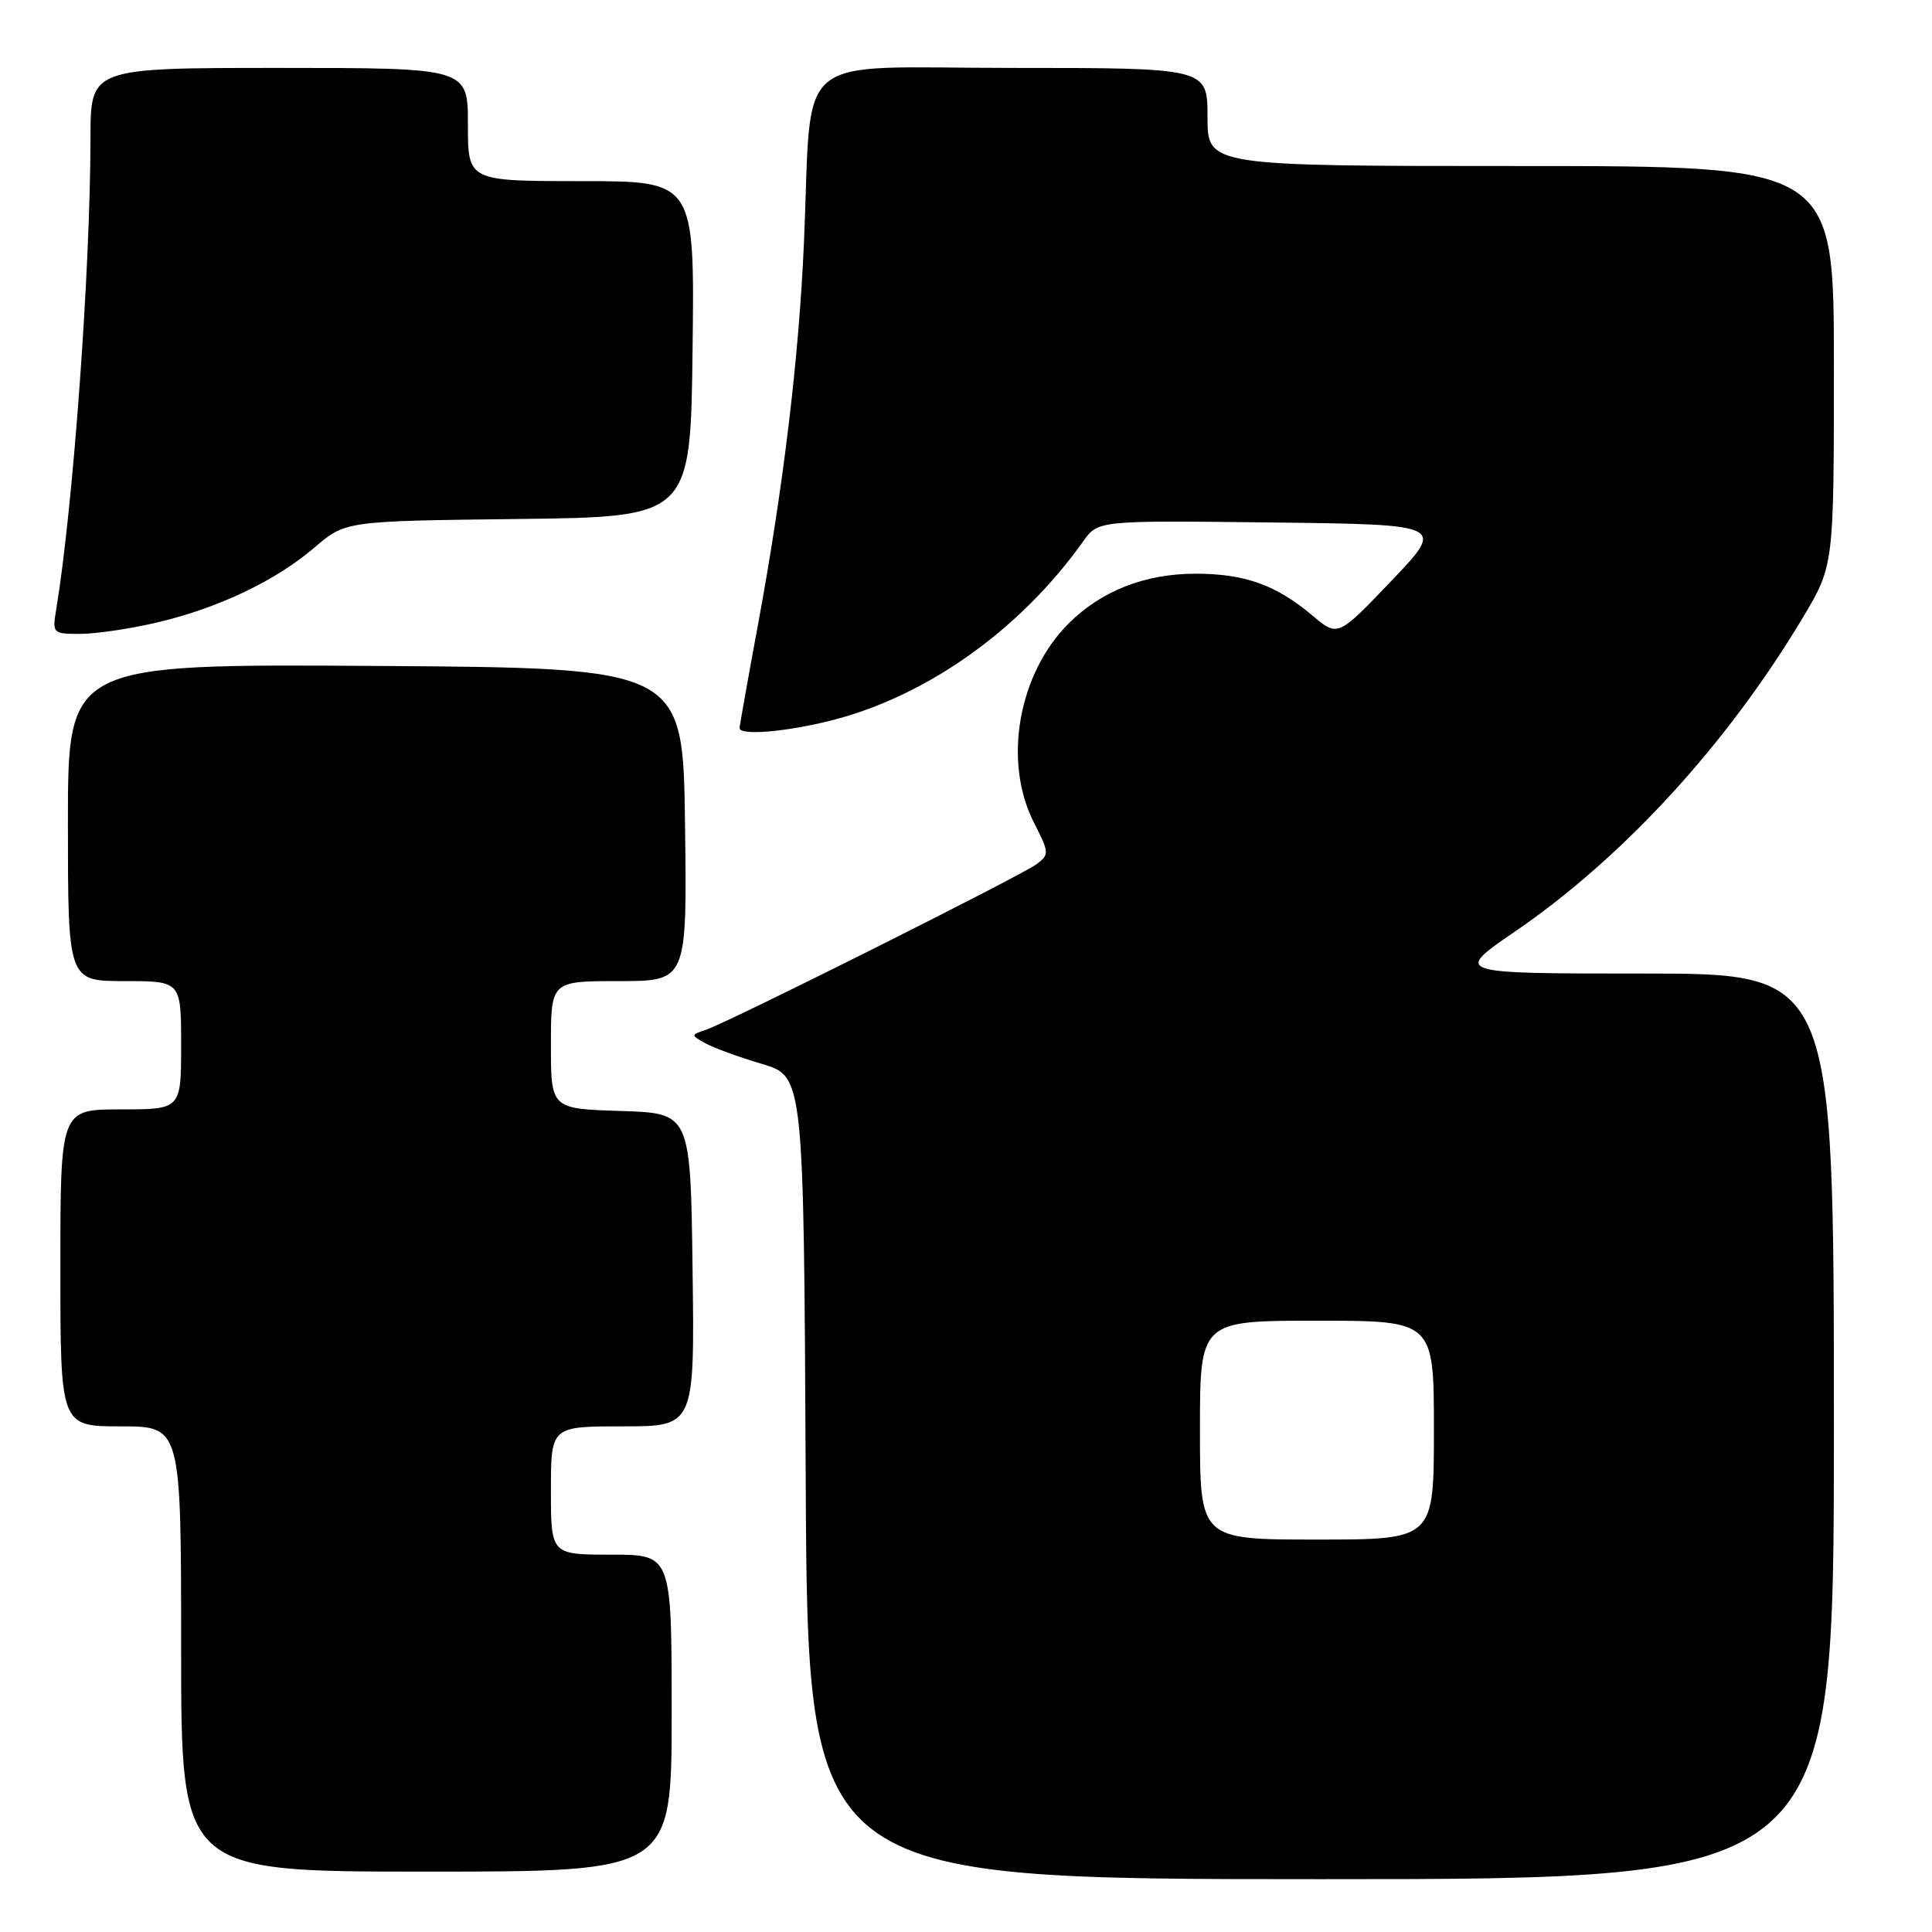 <?xml version="1.0" encoding="UTF-8" standalone="no"?>
<!DOCTYPE svg PUBLIC "-//W3C//DTD SVG 1.1//EN" "http://www.w3.org/Graphics/SVG/1.1/DTD/svg11.dtd" >
<svg xmlns="http://www.w3.org/2000/svg" xmlns:xlink="http://www.w3.org/1999/xlink" version="1.1" viewBox="0 0 256 256">
 <g >
 <path fill="currentColor"
d=" M 243.00 189.00 C 243.00 129.00 243.00 129.00 217.80 129.00 C 192.61 129.00 192.61 129.00 200.75 123.43 C 215.06 113.64 228.83 98.63 238.84 81.91 C 243.00 74.97 243.00 74.97 243.00 48.49 C 243.00 22.00 243.00 22.00 201.50 22.00 C 160.00 22.00 160.00 22.00 160.00 15.50 C 160.00 9.00 160.00 9.00 134.07 9.00 C 104.50 9.00 107.66 6.36 106.53 32.09 C 105.87 47.34 103.81 64.45 100.49 82.48 C 99.12 89.88 98.00 96.18 98.00 96.47 C 98.00 97.51 104.32 96.97 110.36 95.41 C 122.95 92.16 135.24 83.39 143.53 71.73 C 145.50 68.96 145.50 68.96 168.50 69.23 C 191.49 69.50 191.49 69.50 184.38 76.95 C 177.27 84.41 177.27 84.41 173.89 81.55 C 169.04 77.47 164.89 76.00 158.28 76.02 C 151.65 76.05 145.90 78.32 141.60 82.61 C 134.91 89.30 132.88 100.92 137.00 108.99 C 139.05 113.02 139.06 113.23 137.32 114.53 C 135.20 116.09 96.47 135.49 93.50 136.47 C 91.52 137.13 91.52 137.15 93.45 138.23 C 94.52 138.83 97.90 140.07 100.95 140.97 C 106.50 142.62 106.50 142.62 106.76 195.81 C 107.02 249.00 107.02 249.00 175.01 249.00 C 243.00 249.00 243.00 249.00 243.00 189.00 Z  M 89.00 227.00 C 89.00 206.00 89.00 206.00 81.00 206.00 C 73.00 206.00 73.00 206.00 73.00 197.50 C 73.00 189.00 73.00 189.00 82.52 189.00 C 92.04 189.00 92.04 189.00 91.77 168.25 C 91.50 147.50 91.50 147.50 82.25 147.21 C 73.00 146.92 73.00 146.92 73.00 138.46 C 73.00 130.00 73.00 130.00 82.02 130.00 C 91.04 130.00 91.04 130.00 90.77 109.25 C 90.50 88.50 90.50 88.50 49.75 88.24 C 9.00 87.98 9.00 87.98 9.00 108.99 C 9.00 130.00 9.00 130.00 16.50 130.00 C 24.00 130.00 24.00 130.00 24.00 138.50 C 24.00 147.00 24.00 147.00 16.00 147.00 C 8.00 147.00 8.00 147.00 8.00 168.00 C 8.00 189.00 8.00 189.00 16.00 189.00 C 24.00 189.00 24.00 189.00 24.00 218.50 C 24.00 248.00 24.00 248.00 56.50 248.00 C 89.00 248.00 89.00 248.00 89.00 227.00 Z  M 20.82 82.48 C 28.97 80.56 36.51 76.96 41.67 72.55 C 45.77 69.04 45.77 69.04 68.64 68.77 C 91.50 68.50 91.50 68.50 91.77 46.25 C 92.04 24.00 92.04 24.00 77.02 24.00 C 62.00 24.00 62.00 24.00 62.00 16.50 C 62.00 9.00 62.00 9.00 37.00 9.00 C 12.00 9.00 12.00 9.00 11.99 18.25 C 11.97 35.82 9.70 67.09 7.45 80.75 C 6.92 83.94 6.98 84.00 10.70 83.99 C 12.79 83.98 17.35 83.30 20.82 82.48 Z  M 159.00 189.50 C 159.00 175.00 159.00 175.00 174.50 175.00 C 190.00 175.00 190.00 175.00 190.00 189.50 C 190.00 204.00 190.00 204.00 174.50 204.00 C 159.00 204.00 159.00 204.00 159.00 189.50 Z "/>
</g>
</svg>